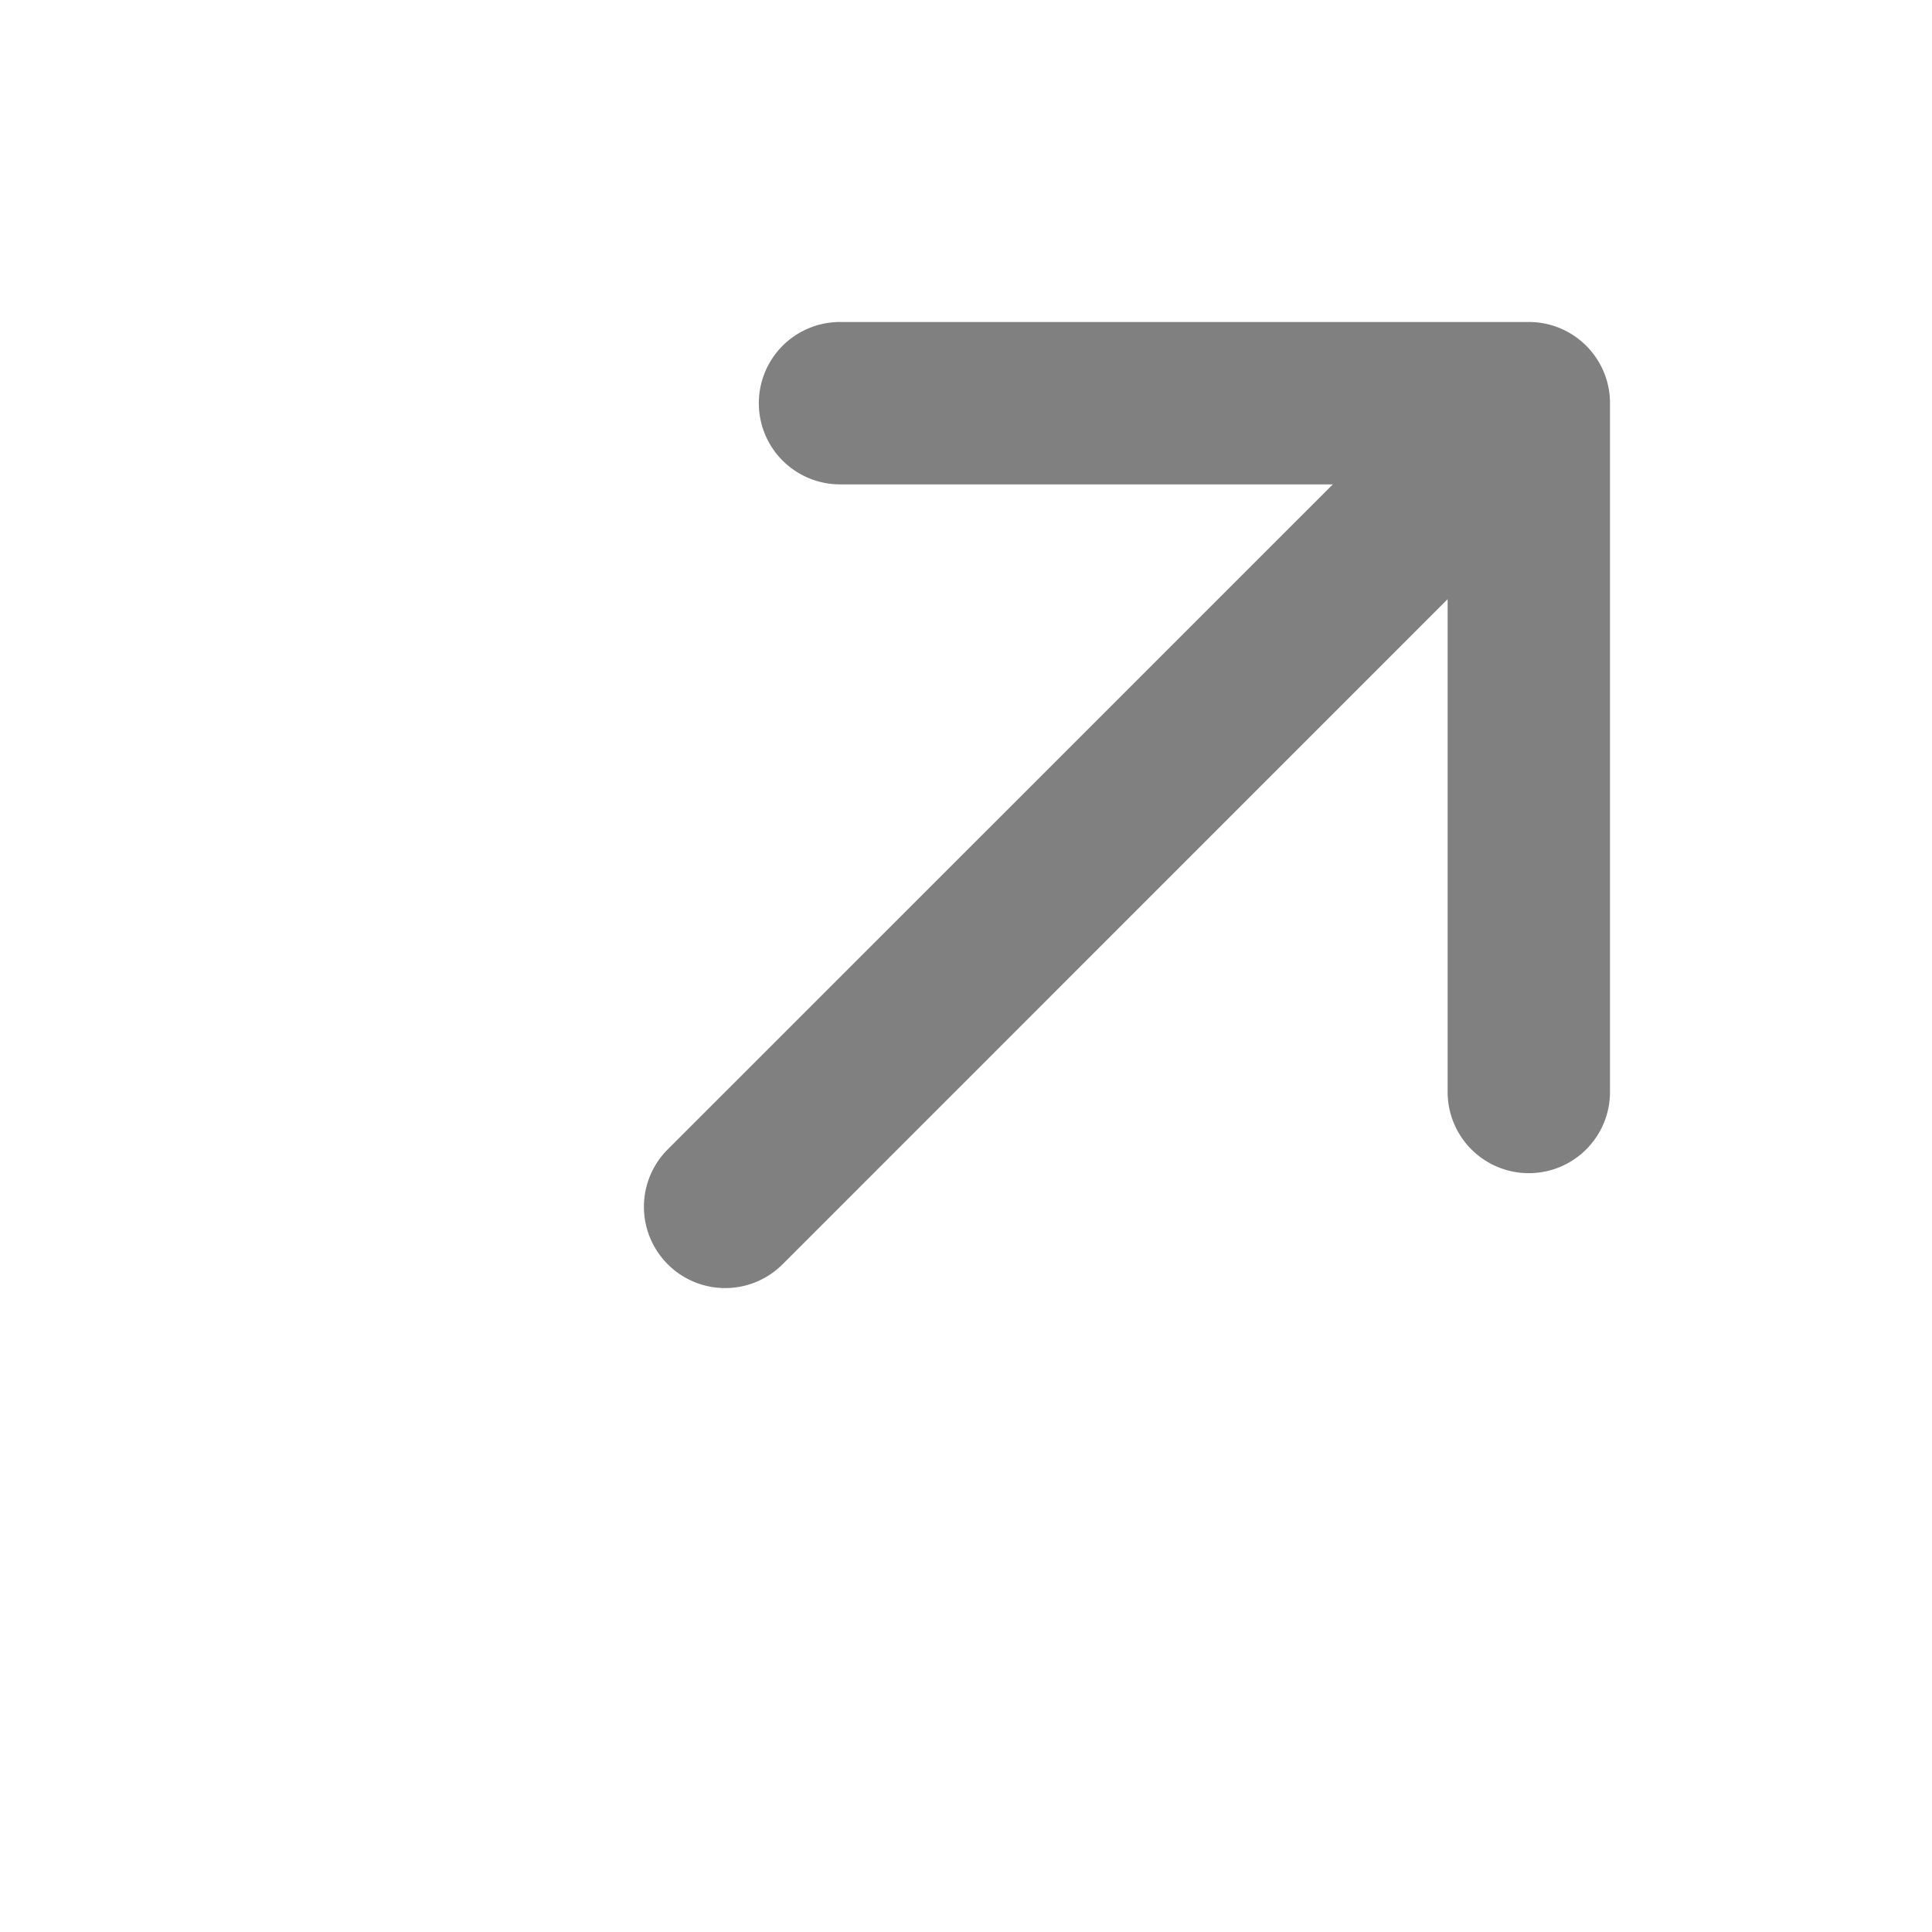 <svg width="24" height="24" fill="none" xmlns="http://www.w3.org/2000/svg"><path fill-rule="evenodd" clip-rule="evenodd" d="M8.295 15.705a1.008 1.008 0 001.427 0l8.261-8.262v6.122a1.008 1.008 0 002.017 0V5.008C20 4.452 19.549 4 18.992 4h-8.557a1.008 1.008 0 000 2.017h6.122l-8.262 8.261a1.008 1.008 0 000 1.427z" fill="gray"/></svg>